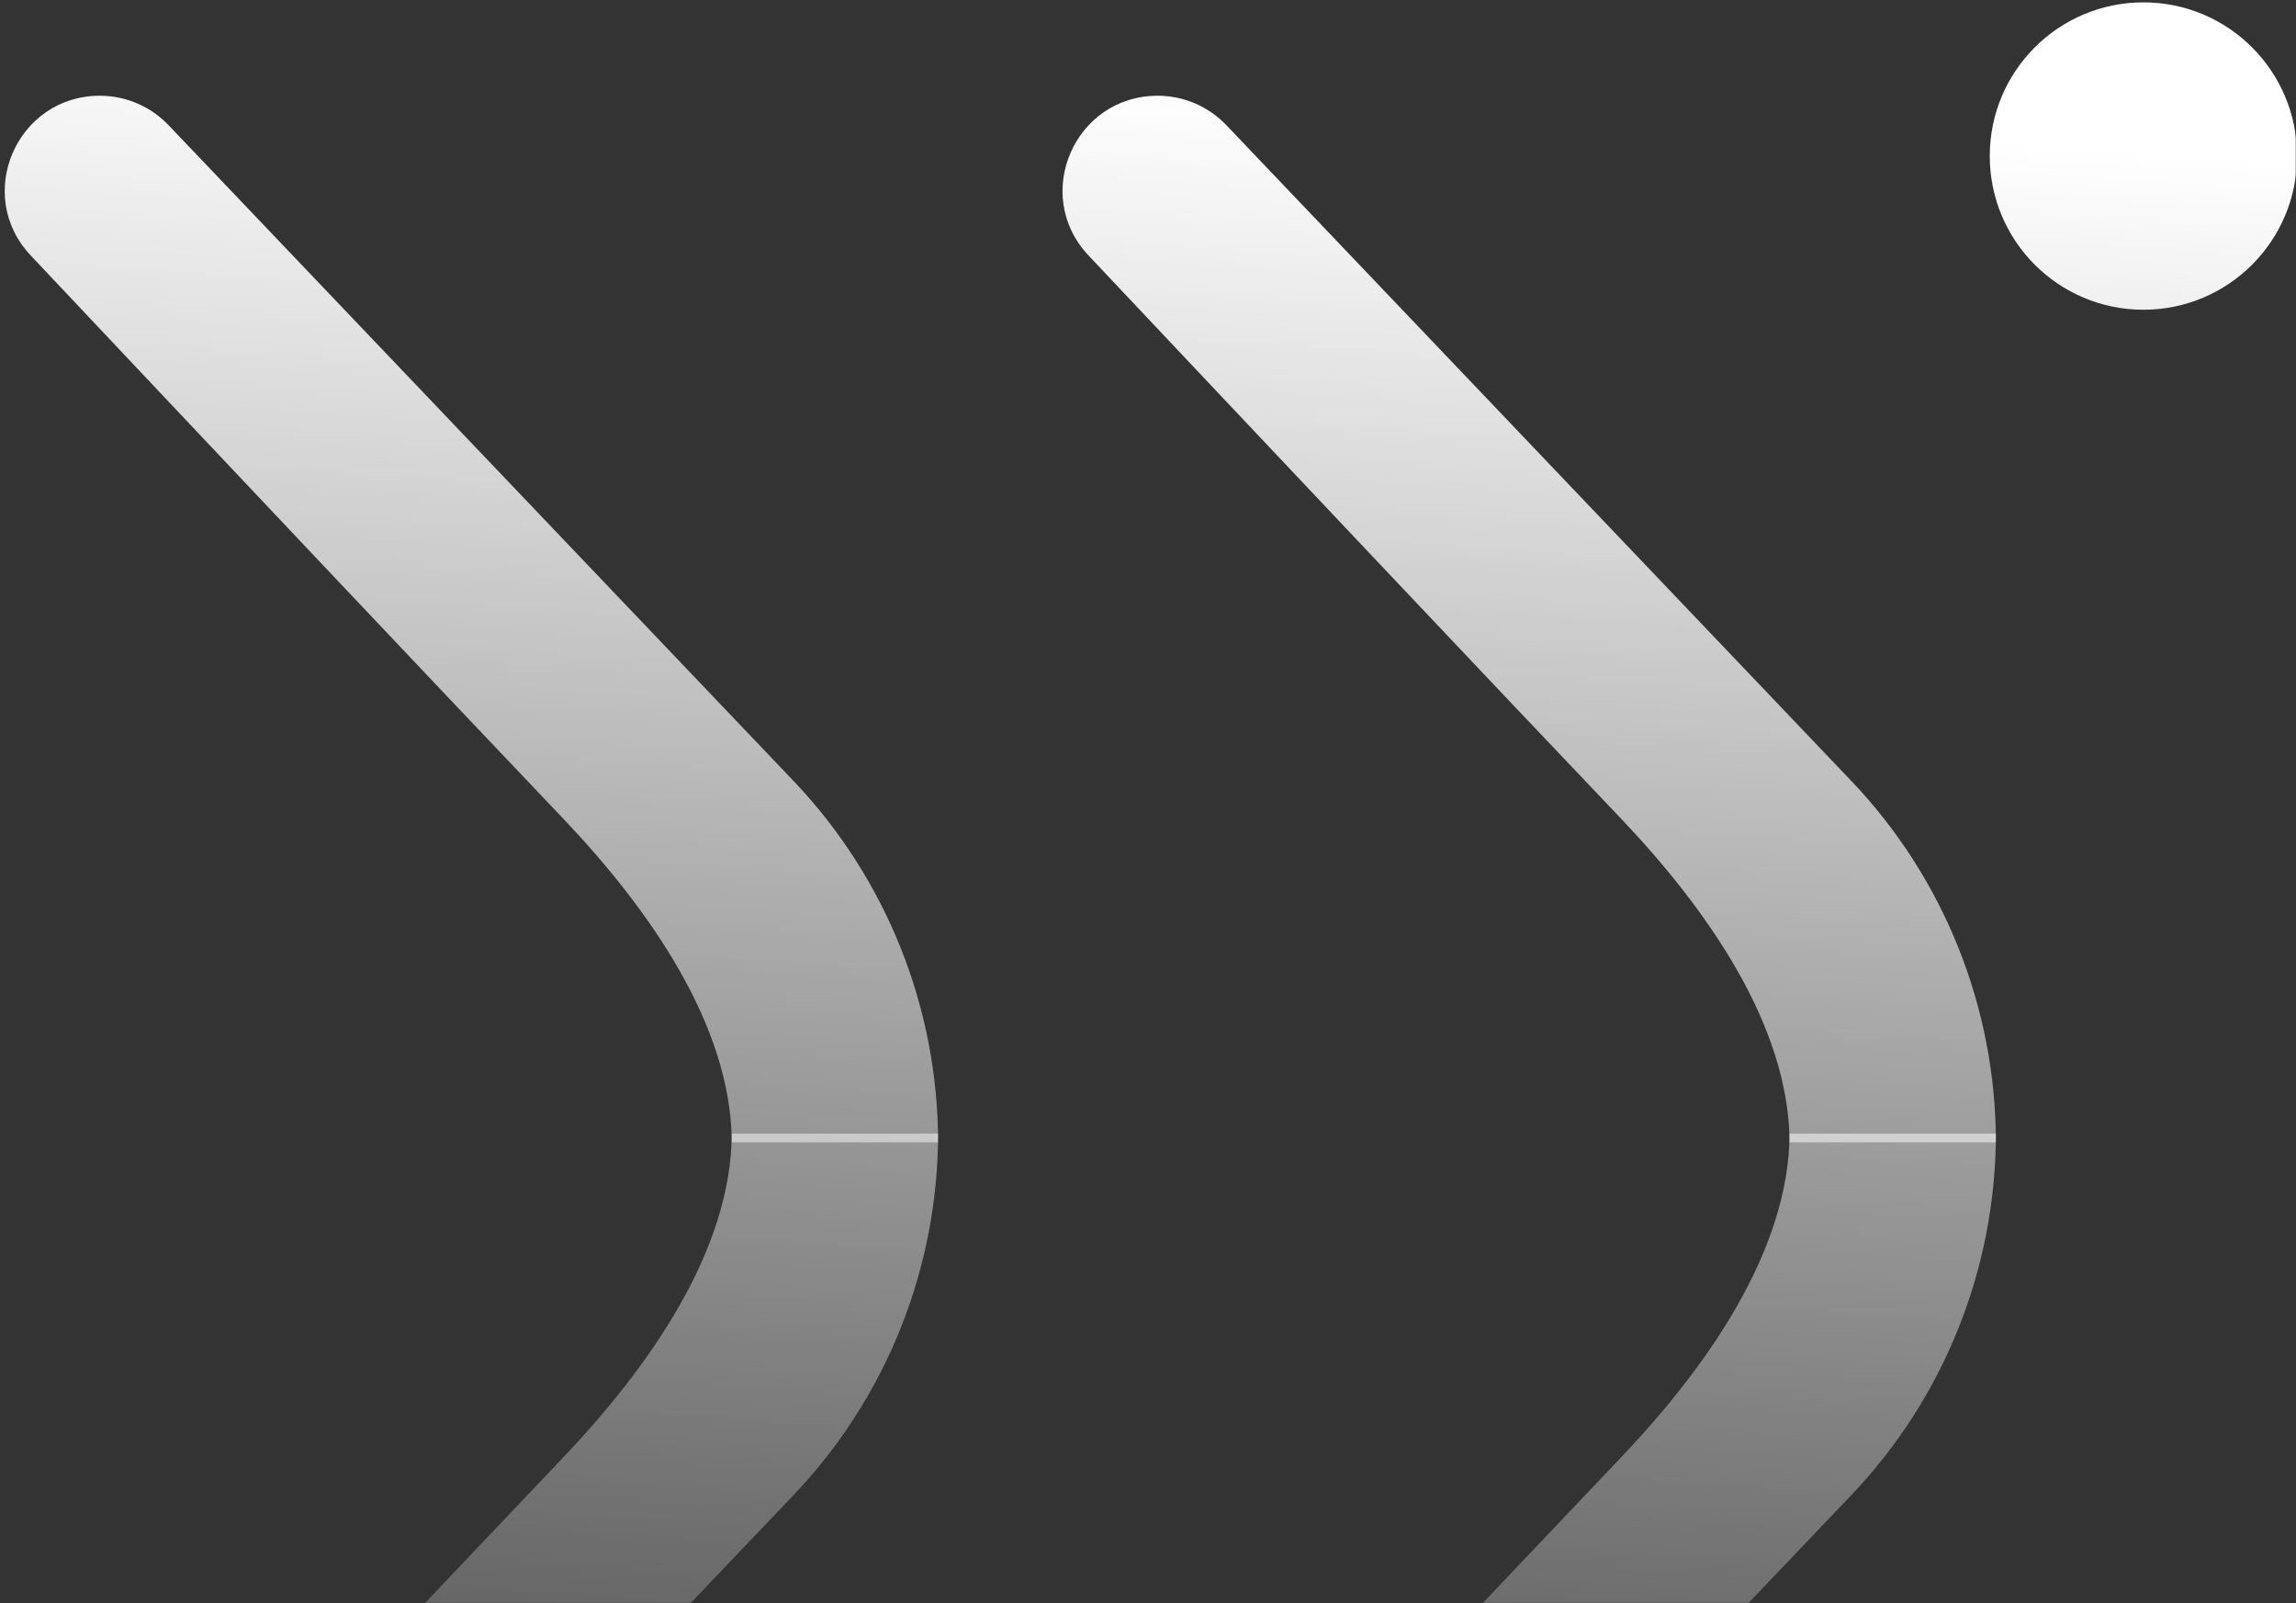 <svg width="974" height="680" viewBox="0 0 974 680" fill="none" xmlns="http://www.w3.org/2000/svg">
<rect x="0" y="0" width="974" height="680" fill="#333333" stroke="none"/>
<mask id="mask0_57_237" style="mask-type:alpha" maskUnits="userSpaceOnUse" x="0" y="0" width="974" height="680">
<rect width="974" height="680" fill="#D9D9D9"/>
</mask>
<g mask="url(#mask0_57_237)">
<path d="M71.491 912.215C63.896 920.182 53.369 924.691 42.362 924.691C7.087 924.691 -11.175 882.613 13.024 856.948C80.245 785.656 183.763 675.98 238.514 618.541C275.283 579.966 310.229 530.408 310.427 480.801H397.949C397.949 537.908 375.967 592.824 336.563 634.159L71.491 912.215Z" fill="url(#paint0_linear_57_237)"/>
<path d="M71.491 53.079C63.896 45.112 53.369 40.604 42.362 40.604C7.087 40.604 -11.175 82.682 13.024 108.347C80.245 179.638 183.763 289.314 238.514 346.754C275.283 385.329 310.228 434.886 310.427 484.494H397.949C397.949 427.386 375.967 372.47 336.563 331.136L71.491 53.079Z" fill="url(#paint1_linear_57_237)"/>
<path d="M520.23 912.215C512.635 920.182 502.108 924.691 491.1 924.691C455.826 924.691 437.563 882.613 461.763 856.948C528.983 785.656 632.502 675.98 687.253 618.541C724.022 579.966 758.967 530.408 759.165 480.801H846.687C846.687 537.908 824.706 592.824 785.301 634.159L520.23 912.215Z" fill="url(#paint2_linear_57_237)"/>
<path d="M520.23 53.079C512.635 45.112 502.108 40.604 491.1 40.604C455.826 40.604 437.563 82.682 461.763 108.347C528.983 179.638 632.502 289.314 687.253 346.754C724.022 385.329 758.967 434.886 759.165 484.494H846.687C846.687 427.386 824.705 372.47 785.301 331.136L520.23 53.079Z" fill="url(#paint3_linear_57_237)"/>
<path d="M974.453 66.182C974.453 102.181 945.27 131.364 909.271 131.364C873.272 131.364 844.089 102.181 844.089 66.182C844.089 30.183 873.272 1 909.271 1C945.27 1 974.453 30.183 974.453 66.182Z" fill="url(#paint4_linear_57_237)"/>
</g>
<defs>
<linearGradient id="paint0_linear_57_237" x1="547.163" y1="40.267" x2="488.227" y2="924.691" gradientUnits="userSpaceOnUse">
<stop stop-color="white"/>
<stop offset="1" stop-color="white" stop-opacity="0"/>
</linearGradient>
<linearGradient id="paint1_linear_57_237" x1="547.163" y1="40.267" x2="488.227" y2="924.691" gradientUnits="userSpaceOnUse">
<stop stop-color="white"/>
<stop offset="1" stop-color="white" stop-opacity="0"/>
</linearGradient>
<linearGradient id="paint2_linear_57_237" x1="547.163" y1="40.267" x2="488.227" y2="924.691" gradientUnits="userSpaceOnUse">
<stop stop-color="white"/>
<stop offset="1" stop-color="white" stop-opacity="0"/>
</linearGradient>
<linearGradient id="paint3_linear_57_237" x1="547.163" y1="40.267" x2="488.227" y2="924.691" gradientUnits="userSpaceOnUse">
<stop stop-color="white"/>
<stop offset="1" stop-color="white" stop-opacity="0"/>
</linearGradient>
<linearGradient id="paint4_linear_57_237" x1="547.163" y1="40.267" x2="488.227" y2="924.691" gradientUnits="userSpaceOnUse">
<stop stop-color="white"/>
<stop offset="1" stop-color="white" stop-opacity="0"/>
</linearGradient>
</defs>
</svg>
